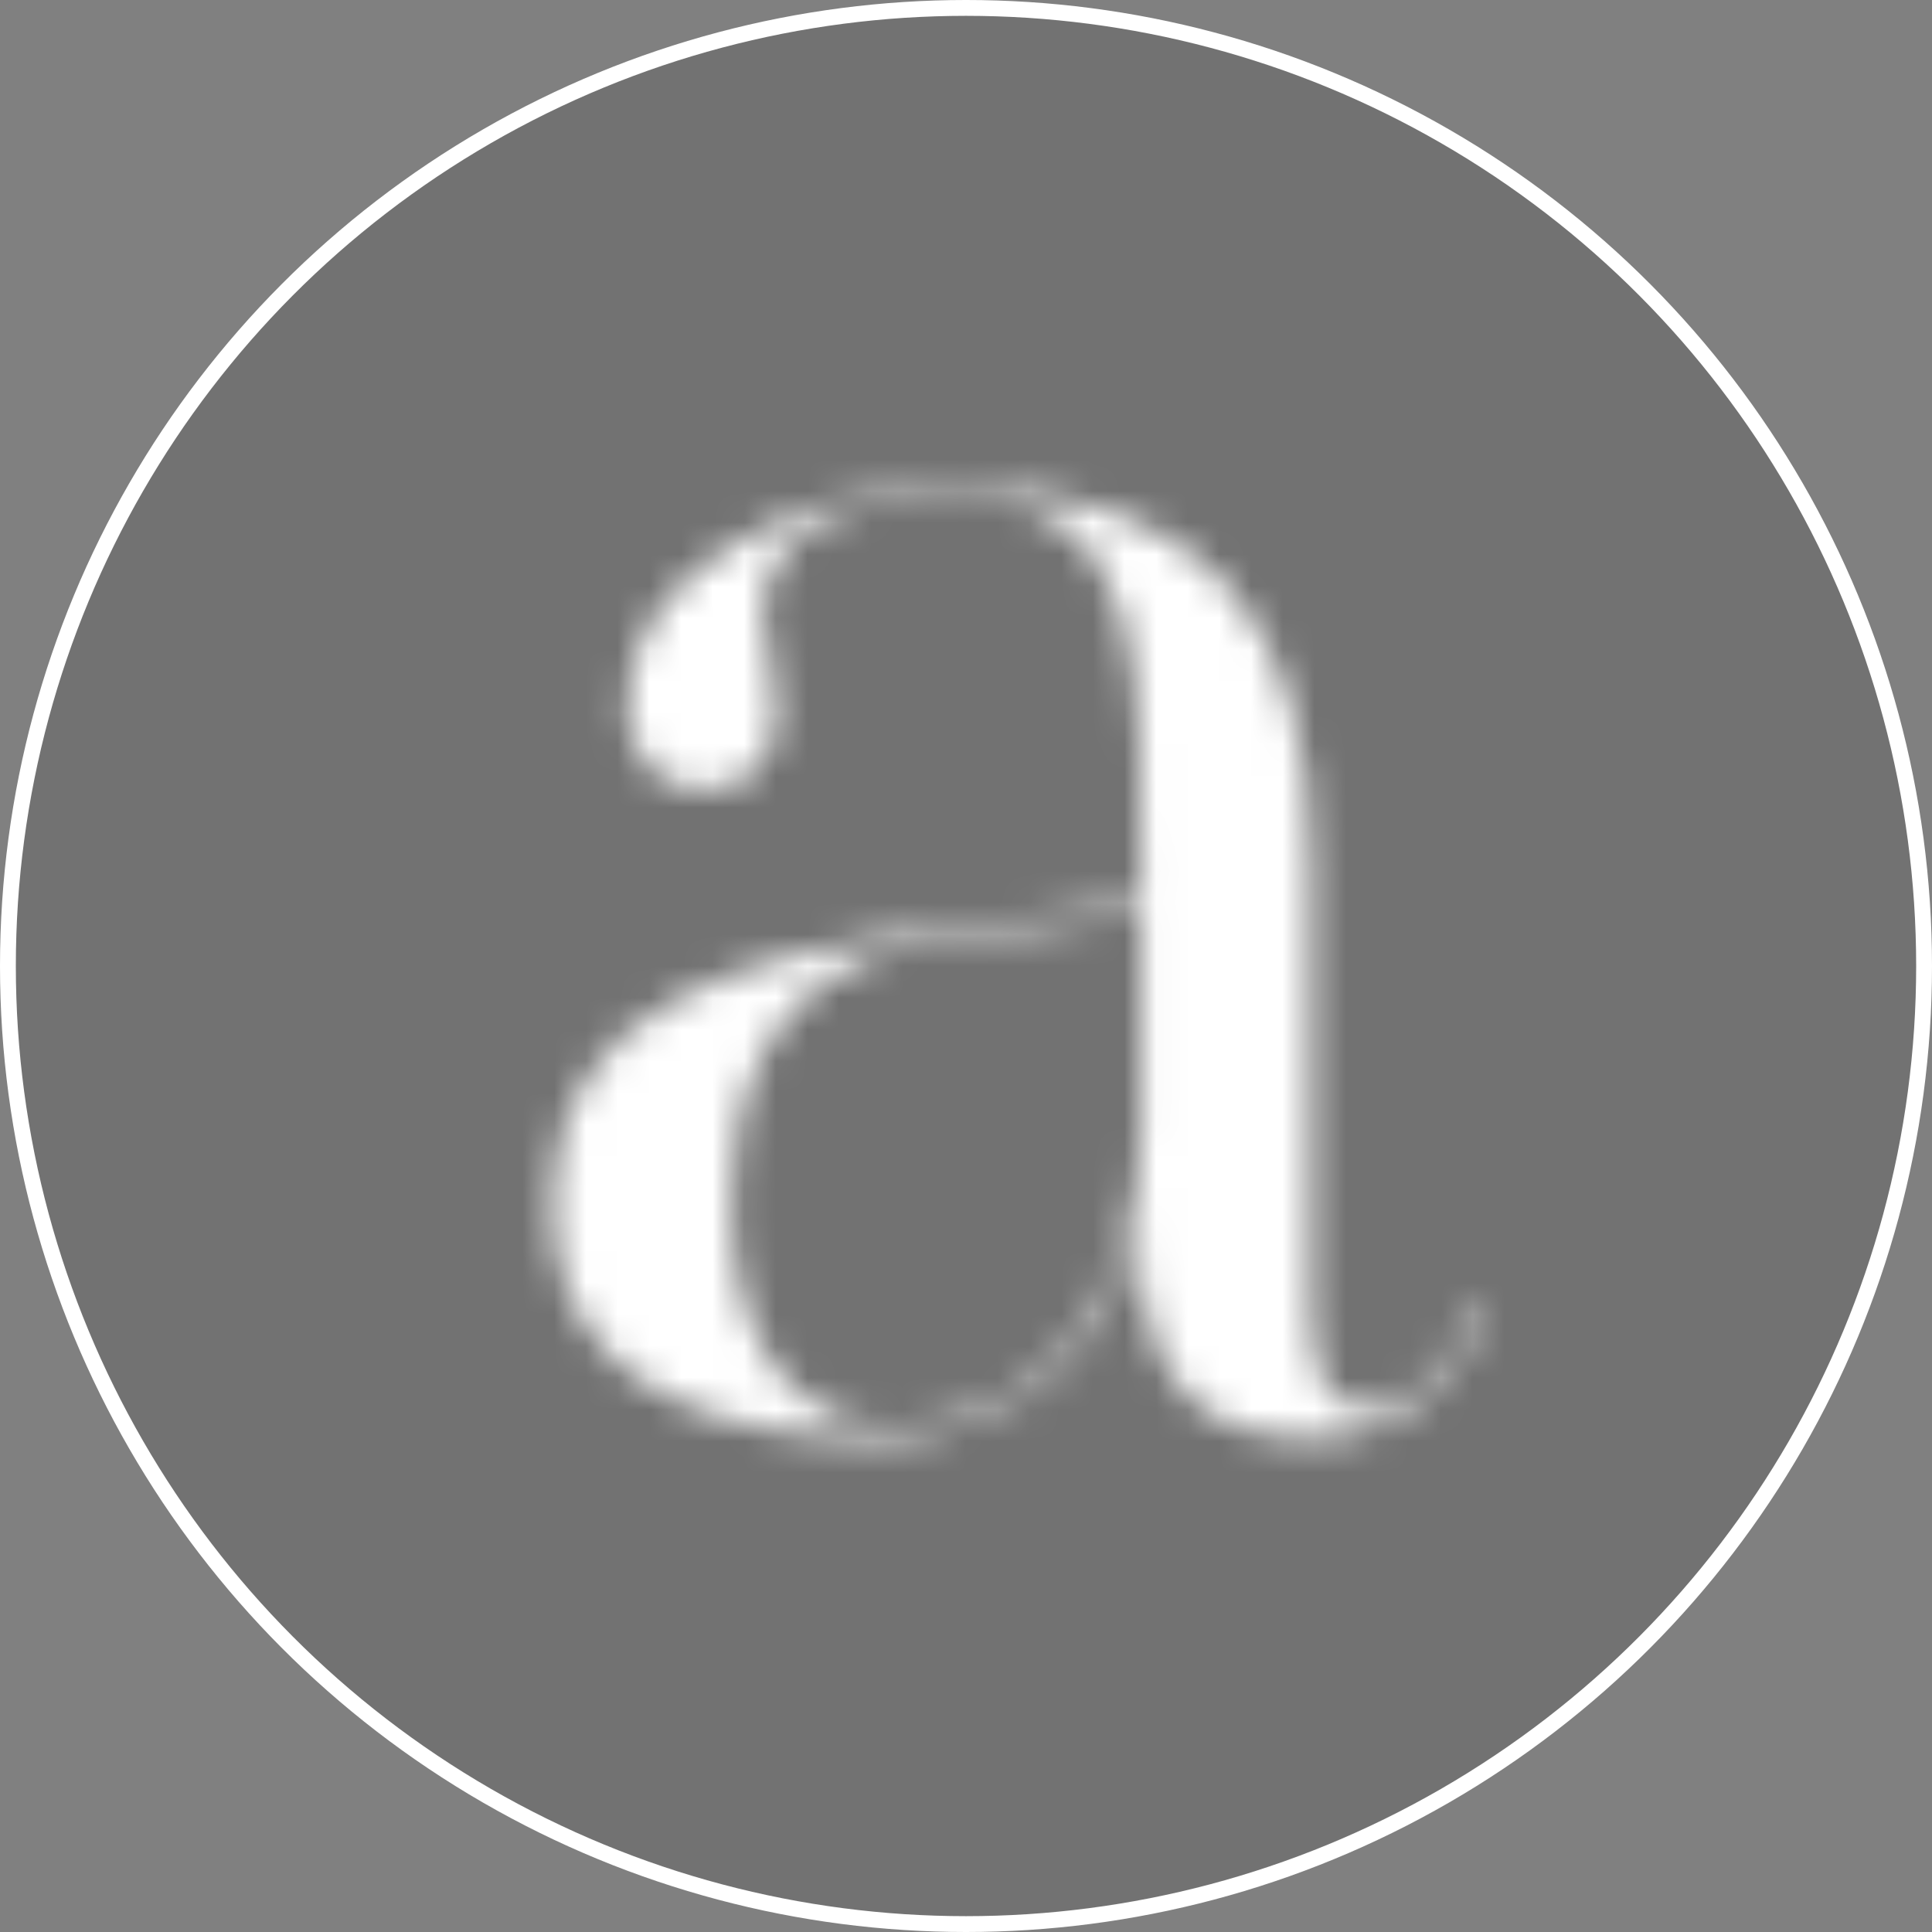 <svg width="61" height="61" viewBox="0 0 61 61" fill="none" xmlns="http://www.w3.org/2000/svg">
<rect x="0" y="0" width="61" height="61" fill="#808080" stroke="none"/>
<circle cx="30.5" cy="30.5" r="30.25" fill="black" fill-opacity="0.11" stroke="white" stroke-width="0.5"/>
<mask id="mask0_59_19" style="mask-type:luminance" maskUnits="userSpaceOnUse" x="17" y="15" width="30" height="31">
<path d="M28.256 45.037C32.922 45.037 36.033 40.617 36.033 35.764V28.858C34.229 29.107 31.429 29.356 29.189 29.729C23.775 30.725 23.091 35.329 23.091 37.942C23.091 41.924 24.709 45.037 28.256 45.037ZM46.674 40.991L46.923 41.115C46.301 43.045 44.869 45.41 41.385 45.41C38.086 45.41 36.033 43.73 36.033 39.373V38.44C35.162 42.05 32.362 45.41 27.696 45.41C22.78 45.41 17.428 43.854 17.428 38.004C17.428 31.658 23.59 30.289 28.94 29.418L36.033 28.547V28.174C36.033 21.828 36.468 15.667 30.06 15.667C26.451 15.667 24.086 16.973 24.086 19.4C24.086 20.52 24.523 21.018 24.523 22.45C24.523 24.005 23.651 24.939 22.157 24.939C20.726 24.939 19.793 23.757 19.793 22.263C19.793 17.969 25.207 15.418 30.06 15.418C38.086 15.418 41.385 19.587 41.385 27.241V39.312C41.385 42.112 41.198 44.477 43.251 44.477C44.931 44.476 46.113 42.735 46.674 40.991Z" fill="white"/>
</mask>
<g mask="url(#mask0_59_19)">
<mask id="mask1_59_19" style="mask-type:luminance" maskUnits="userSpaceOnUse" x="-784" y="-71" width="986" height="763">
<path d="M201.751 -70.004H-783.796V691.555H201.751V-70.004Z" fill="white"/>
</mask>
<g mask="url(#mask1_59_19)">
<mask id="mask2_59_19" style="mask-type:luminance" maskUnits="userSpaceOnUse" x="-784" y="-71" width="986" height="763">
<path d="M201.752 -70.023H-783.795V691.537H201.752V-70.023Z" fill="white"/>
</mask>
<g mask="url(#mask2_59_19)">
<path d="M48.166 14.176H16.184V46.656H48.166V14.176Z" fill="white"/>
</g>
</g>
</g>
</svg>
